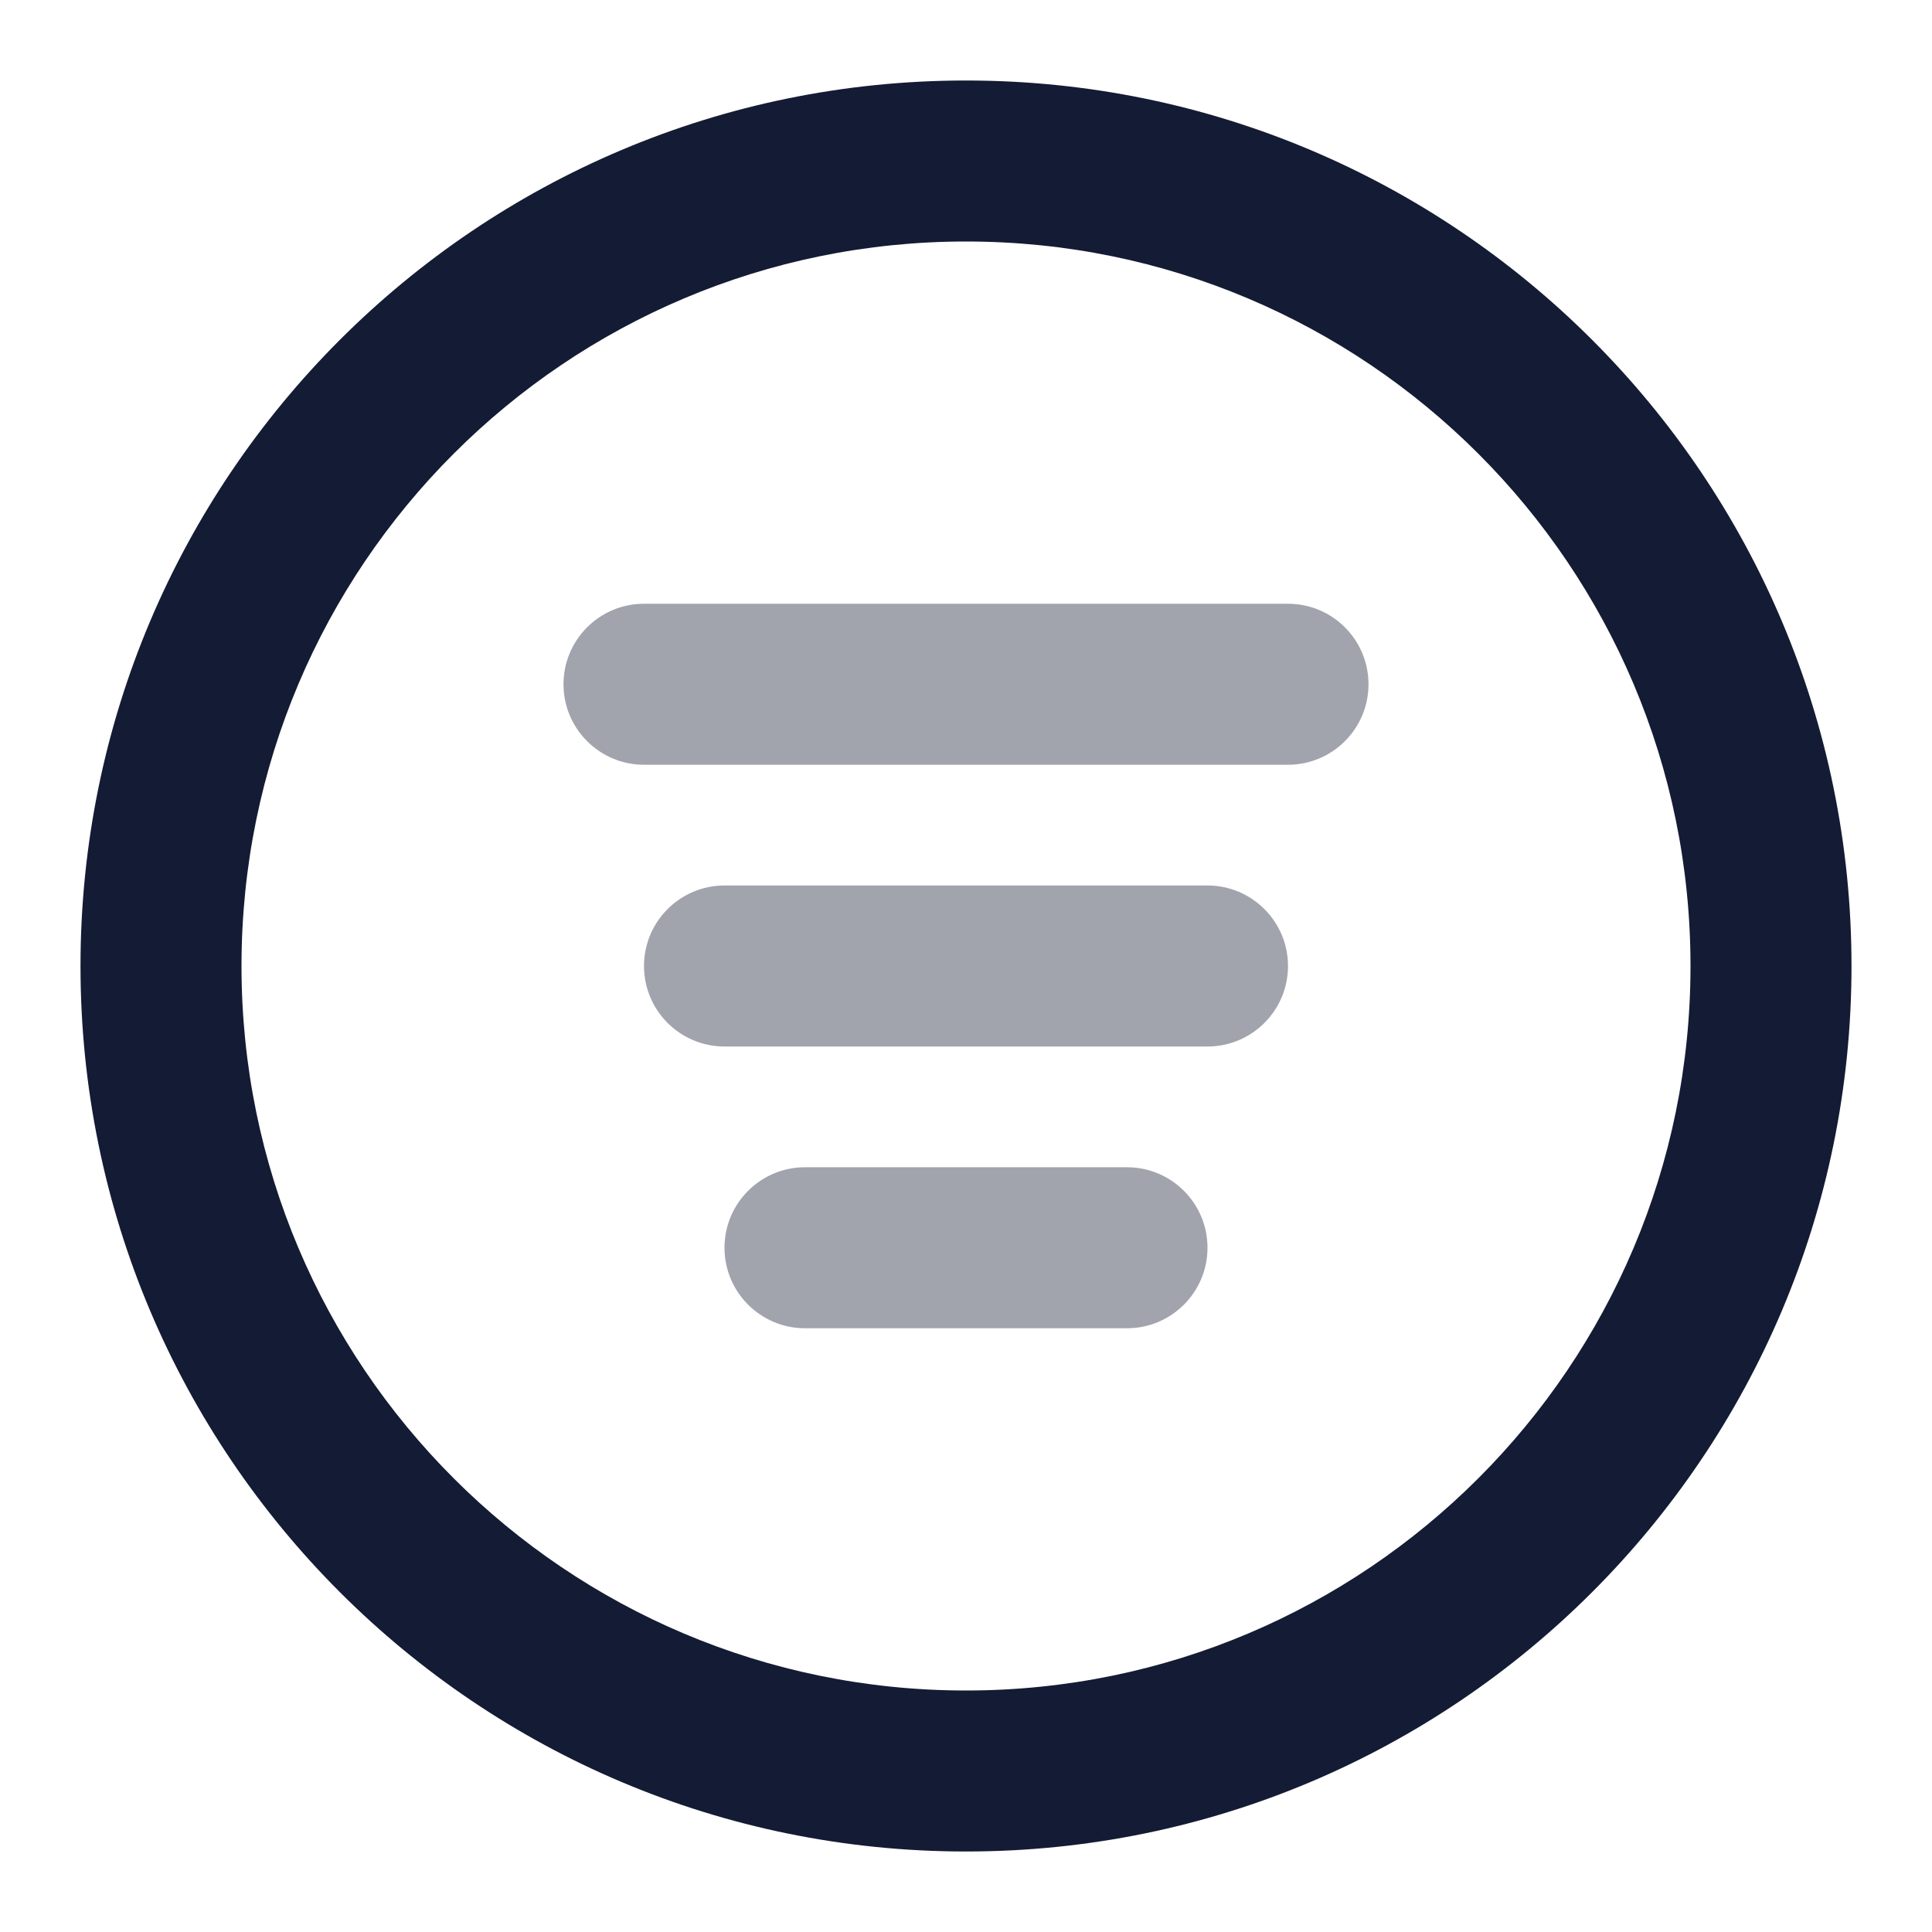 <svg width="24" height="24" viewBox="0 0 24 24" fill="none" xmlns="http://www.w3.org/2000/svg">
<path fill-rule="evenodd" clip-rule="evenodd" d="M12 21C7.029 21 3 16.971 3 12C3 7.029 7.029 3 12 3C16.971 3 21 7.029 21 12C21 16.971 16.971 21 12 21ZM1 12C1 18.075 5.925 23 12 23C18.075 23 23 18.075 23 12C23 5.925 18.075 1 12 1C5.925 1 1 5.925 1 12Z" fill="#141B34"/>
<path opacity="0.4" fill-rule="evenodd" clip-rule="evenodd" d="M8 12C8 11.448 8.448 11 9 11L15 11C15.552 11 16 11.448 16 12C16 12.552 15.552 13 15 13L9 13C8.448 13 8 12.552 8 12Z" fill="#141B34"/>
<path opacity="0.4" fill-rule="evenodd" clip-rule="evenodd" d="M9 15.5C9 14.948 9.448 14.5 10 14.5H14C14.552 14.5 15 14.948 15 15.5C15 16.052 14.552 16.5 14 16.5H10C9.448 16.5 9 16.052 9 15.5Z" fill="#141B34"/>
<path opacity="0.4" fill-rule="evenodd" clip-rule="evenodd" d="M7 8.5C7 7.948 7.448 7.5 8 7.5H16C16.552 7.5 17 7.948 17 8.5C17 9.052 16.552 9.5 16 9.5H8C7.448 9.5 7 9.052 7 8.5Z" fill="#141B34"/>
</svg>
